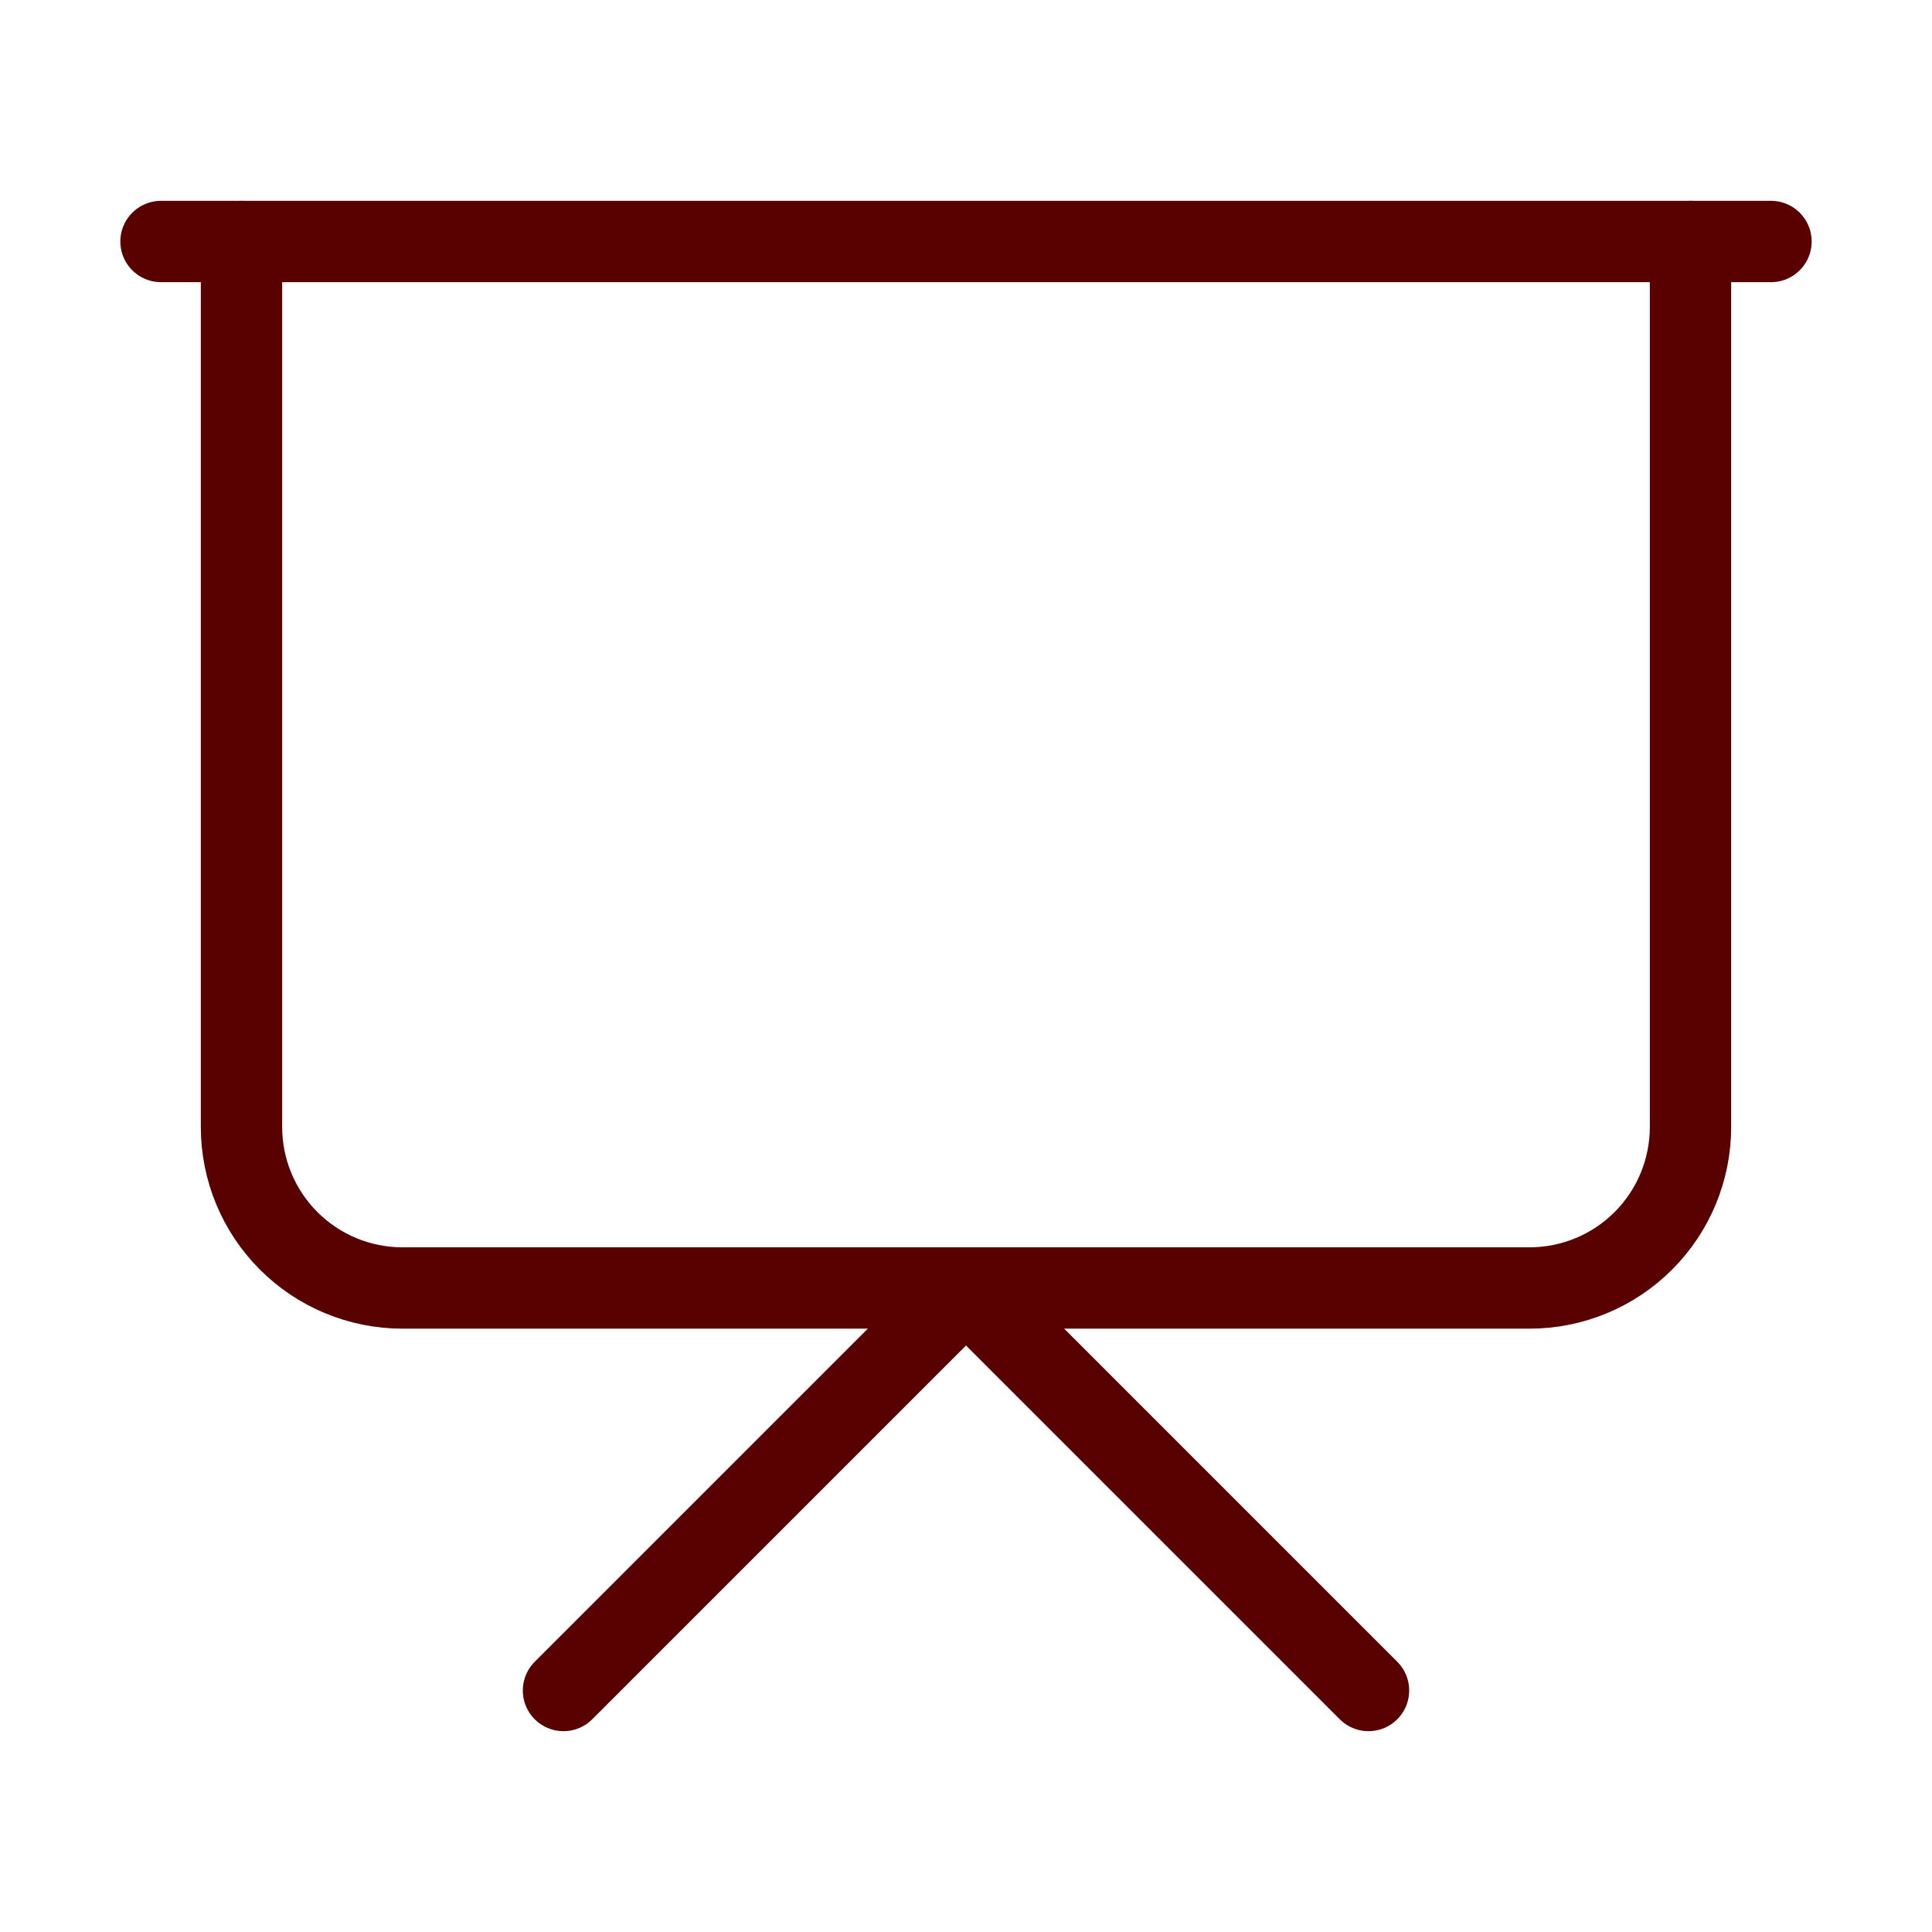 <svg width="95" height="95" viewBox="0 0 95 95" fill="none" xmlns="http://www.w3.org/2000/svg">
<path d="M7.917 11.875H87.083" stroke="#590100" stroke-width="4" stroke-linecap="round" stroke-linejoin="round"/>
<path d="M83.125 11.875V55.417C83.125 57.516 82.291 59.53 80.806 61.015C79.322 62.499 77.308 63.333 75.208 63.333H19.792C17.692 63.333 15.678 62.499 14.194 61.015C12.709 59.53 11.875 57.516 11.875 55.417V11.875" stroke="#590100" stroke-width="4" stroke-linecap="round" stroke-linejoin="round"/>
<path d="M27.708 83.125L47.5 63.333L67.292 83.125" stroke="#590100" stroke-width="4" stroke-linecap="round" stroke-linejoin="round"/>
</svg>
